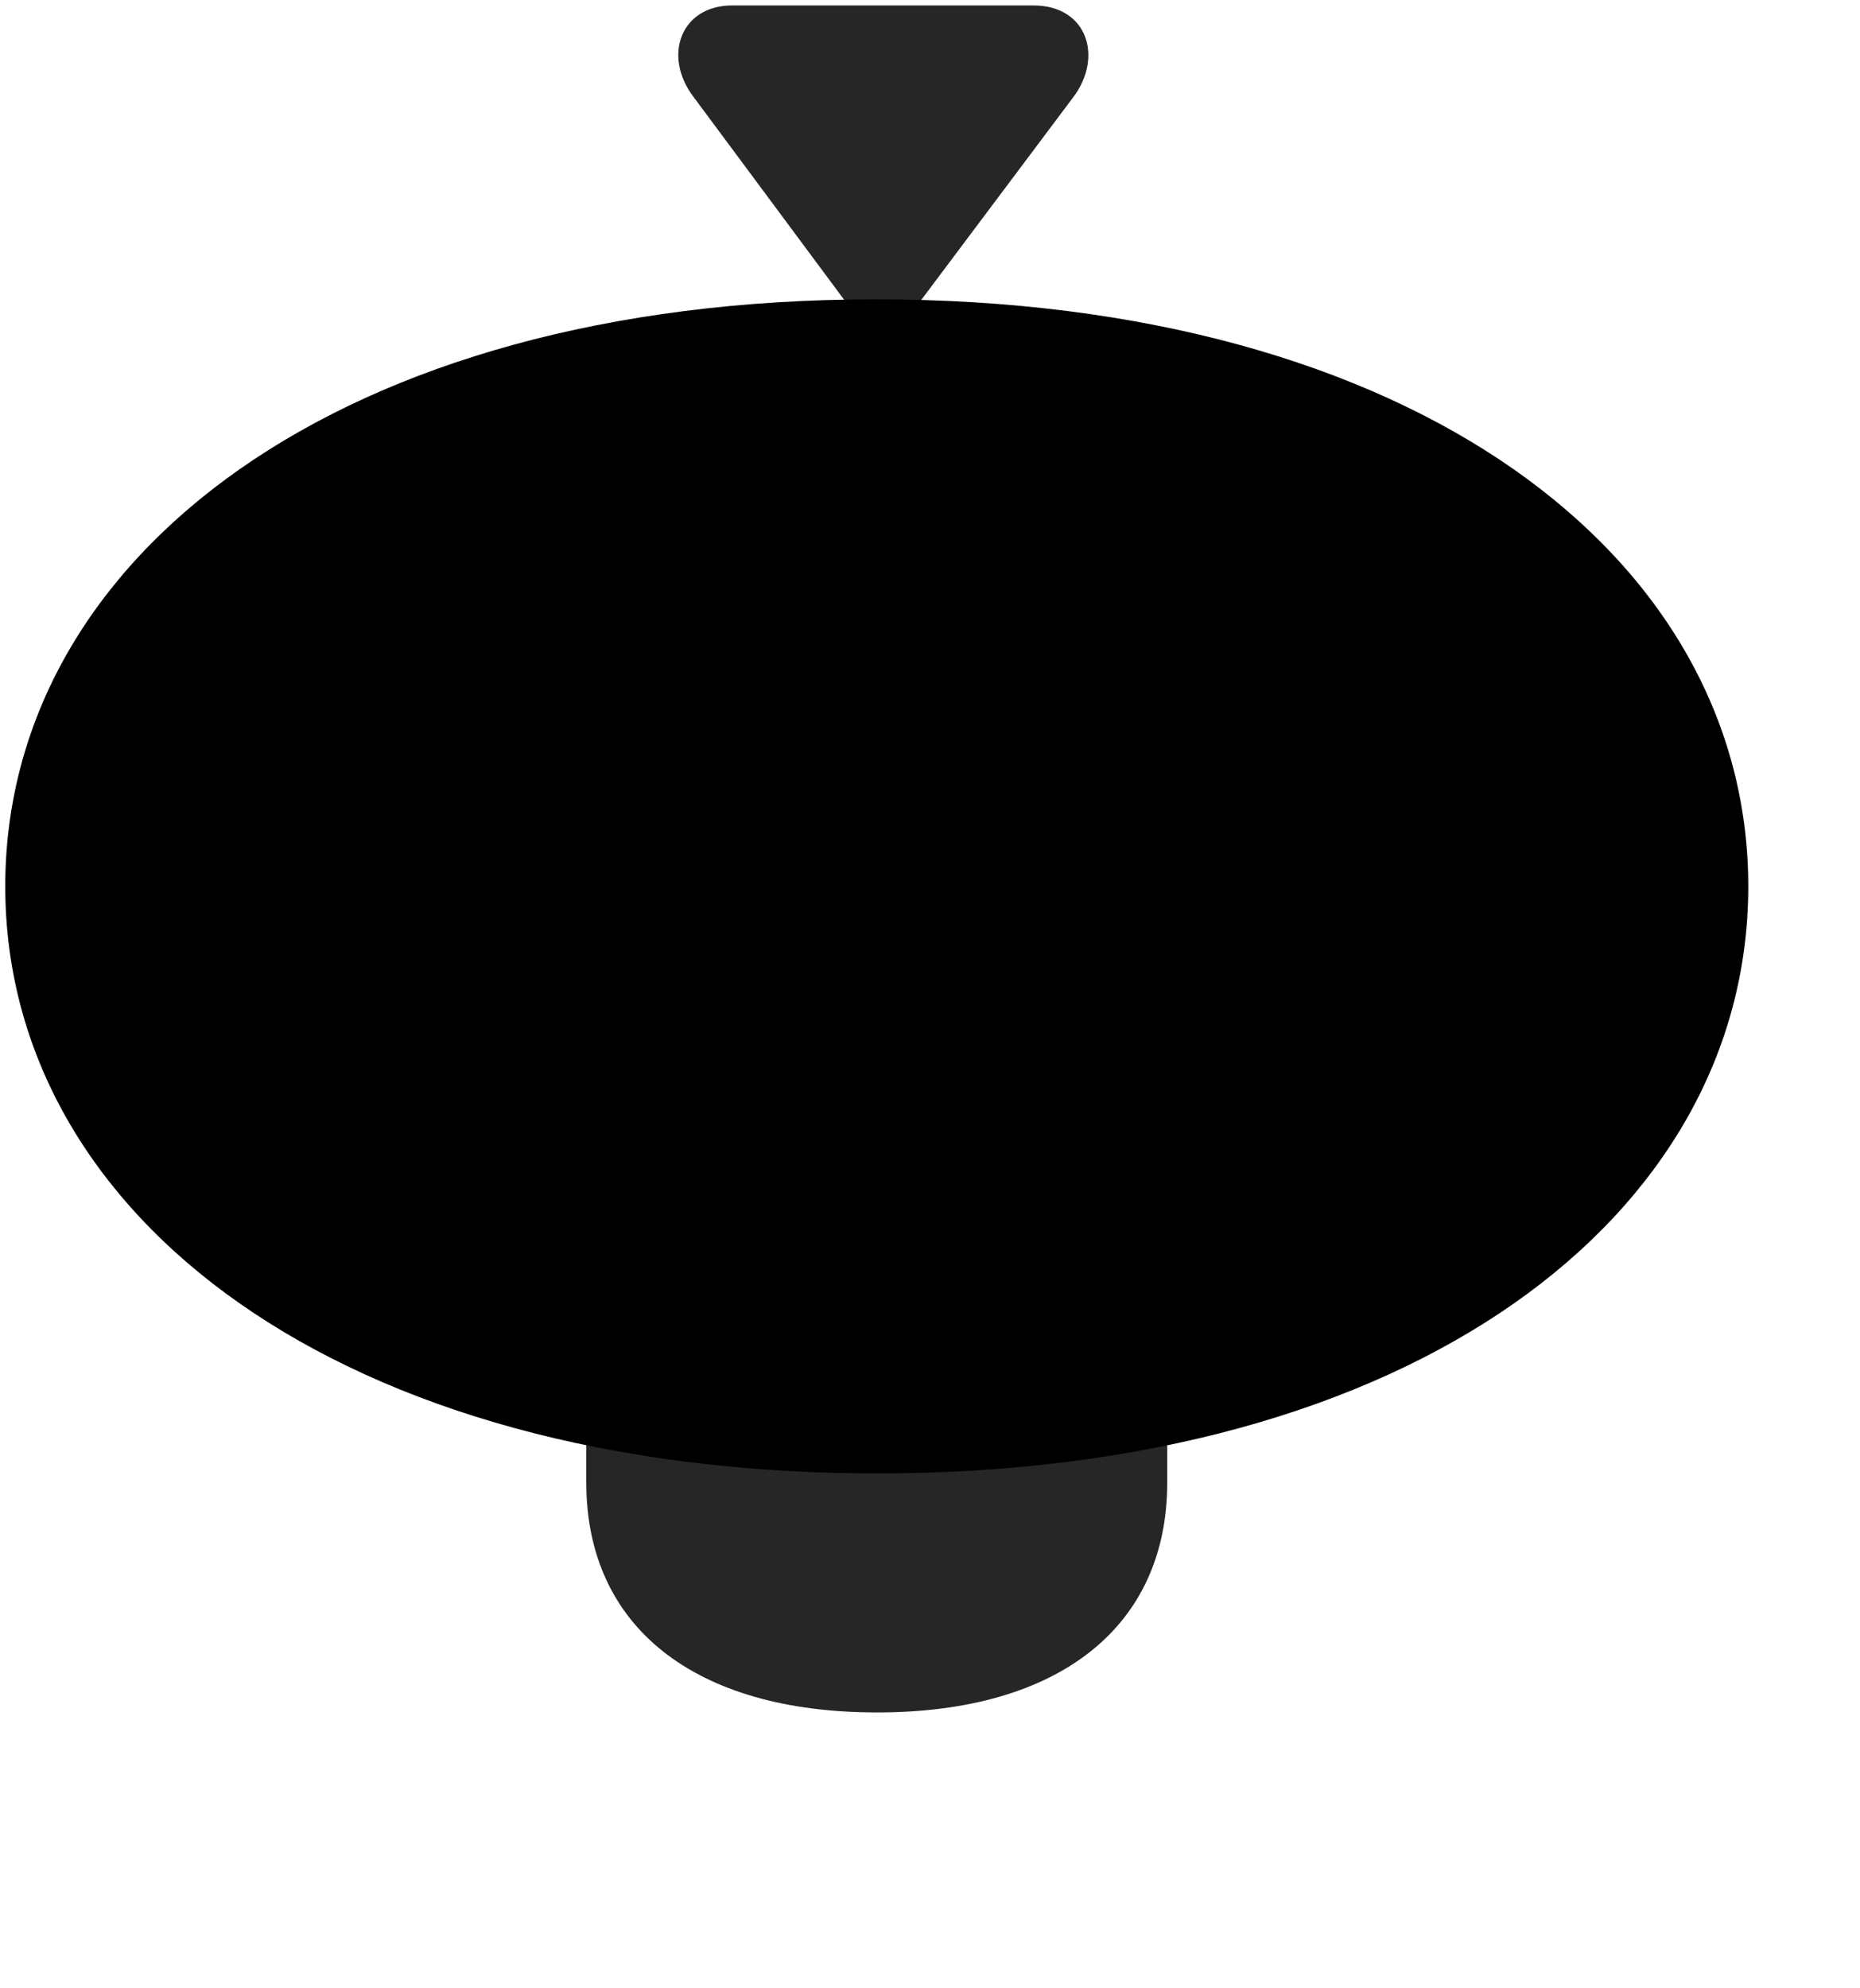 <svg width="29" height="31" viewBox="0 0 29 31" fill="currentColor" xmlns="http://www.w3.org/2000/svg">
<g clip-path="url(#clip0_2207_36744)">
<path d="M13.676 26.699C16.512 26.699 18.199 25.363 18.199 23.113V19.152C18.199 16.902 16.512 15.566 13.676 15.566C10.828 15.566 9.141 16.902 9.141 19.152V23.113C9.141 25.363 10.828 26.699 13.676 26.699Z" fill="currentColor" fill-opacity="0.85"/>
<path d="M13.676 22.972C22.031 22.972 27.258 18.964 27.258 13.82C27.258 8.675 22.031 4.667 13.652 4.667C5.309 4.667 0.082 8.675 0.082 13.82C0.082 18.964 5.309 22.972 13.676 22.972Z" fill="currentColor"/>
<path d="M13.676 21.378C21.164 21.378 25.664 18.003 25.664 13.82C25.664 9.648 21.164 6.273 13.652 6.273C6.176 6.273 1.688 9.648 1.688 13.82C1.688 18.003 6.176 21.378 13.676 21.378Z" fill="currentColor" fill-opacity="0.85"/>
<path d="M12.07 17.617C11.531 17.617 11.18 17.218 11.18 16.632V10.597C11.18 10.011 11.543 9.625 12.07 9.625C12.621 9.625 12.973 10 12.973 10.597V16.046H15.797C16.266 16.046 16.594 16.363 16.594 16.832C16.594 17.289 16.266 17.617 15.797 17.617H12.07Z" fill="currentColor"/>
<path d="M10.816 1.515L13.148 4.656C13.465 5.089 14.062 5.089 14.379 4.656L16.734 1.515C17.203 0.894 16.957 0.085 16.113 0.085H11.414C10.617 0.085 10.324 0.871 10.816 1.515Z" fill="currentColor" fill-opacity="0.85"/>
</g>
<defs>
<clipPath id="clip0_2207_36744">
<rect width="27.176" height="30.293" fill="currentColor" transform="translate(0.082 0.085)"/>
</clipPath>
</defs>
</svg>
